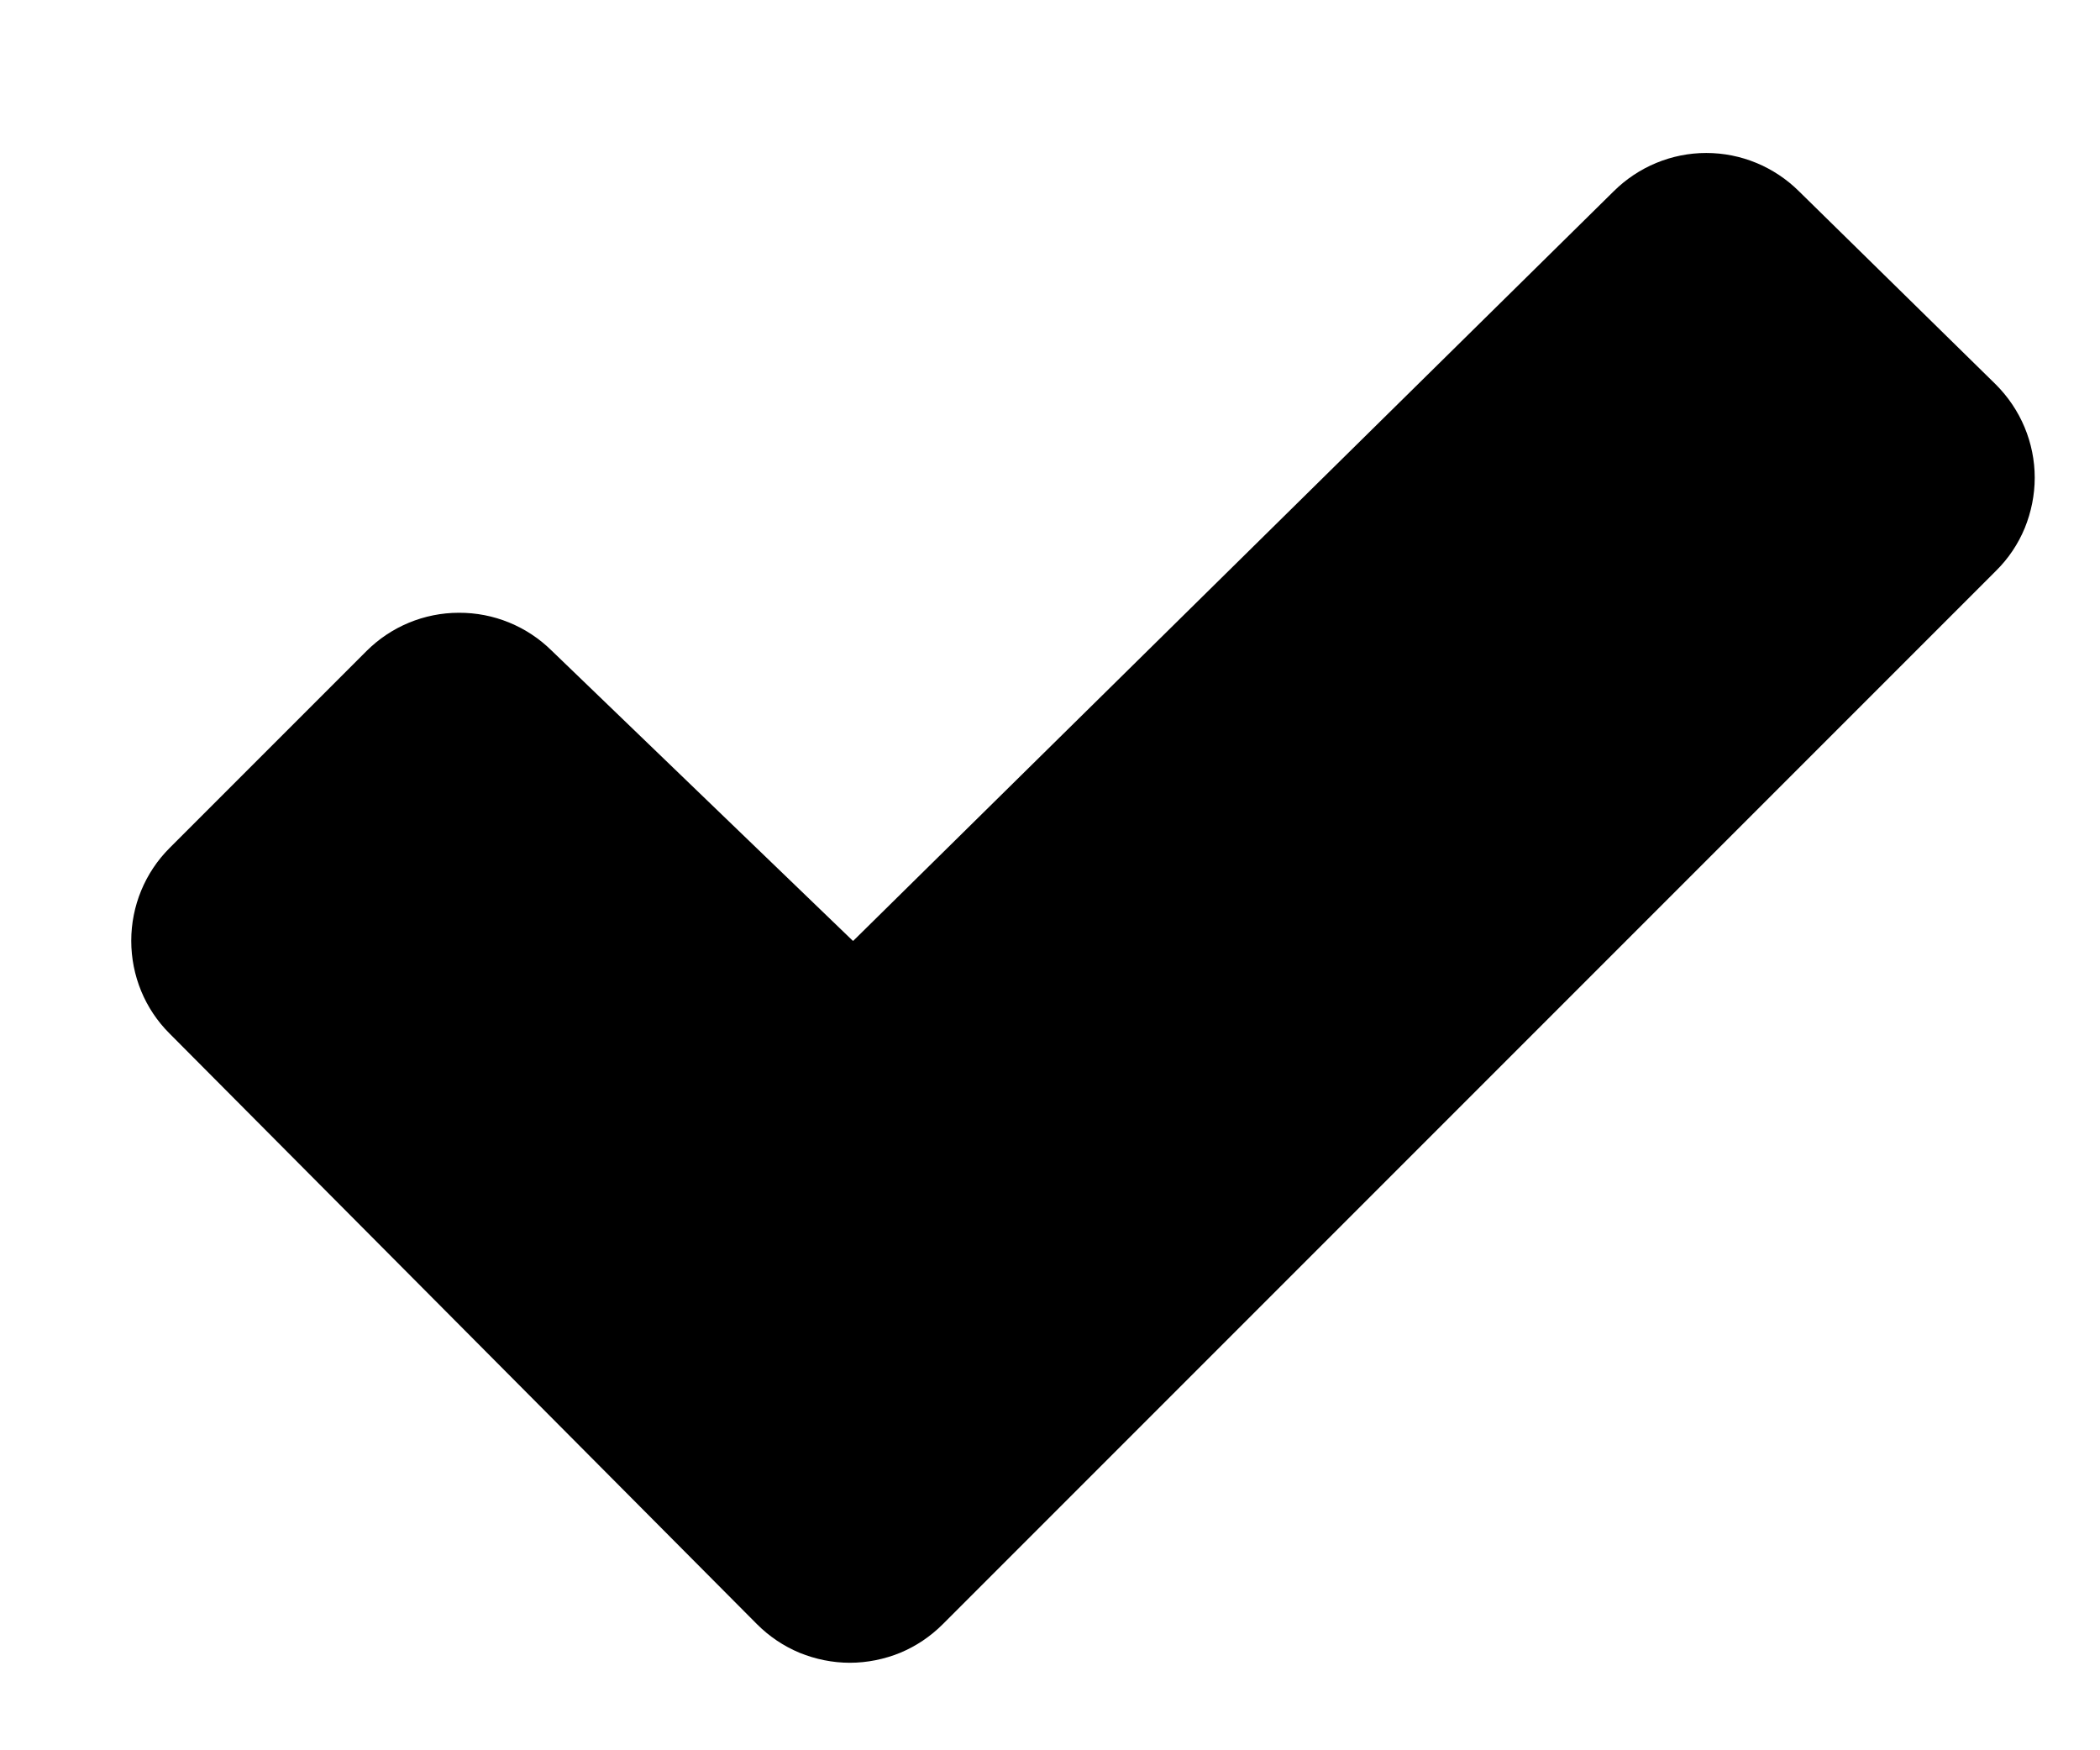 <svg width="12" height="10" viewBox="0 0 12 10" fill="none" xmlns="http://www.w3.org/2000/svg">
    <path
        d="M11.406 3.261L5.387 9.28C5.317 9.35 5.235 9.405 5.144 9.443C5.053 9.48 4.955 9.5 4.856 9.5C4.758 9.5 4.66 9.48 4.569 9.443C4.478 9.405 4.396 9.35 4.326 9.28L0.969 5.905C0.828 5.765 0.75 5.574 0.75 5.375C0.75 5.177 0.828 4.986 0.969 4.845L2.094 3.72C2.234 3.58 2.424 3.501 2.622 3.501C2.821 3.5 3.011 3.578 3.152 3.717L4.869 5.371L4.875 5.376L9.221 1.093C9.362 0.953 9.552 0.874 9.75 0.874C9.949 0.874 10.139 0.953 10.28 1.093L11.405 2.197C11.475 2.267 11.531 2.35 11.569 2.441C11.607 2.532 11.627 2.63 11.627 2.729C11.627 2.828 11.607 2.926 11.57 3.017C11.532 3.109 11.476 3.192 11.406 3.261Z"
        fill="currentColor" />
</svg>